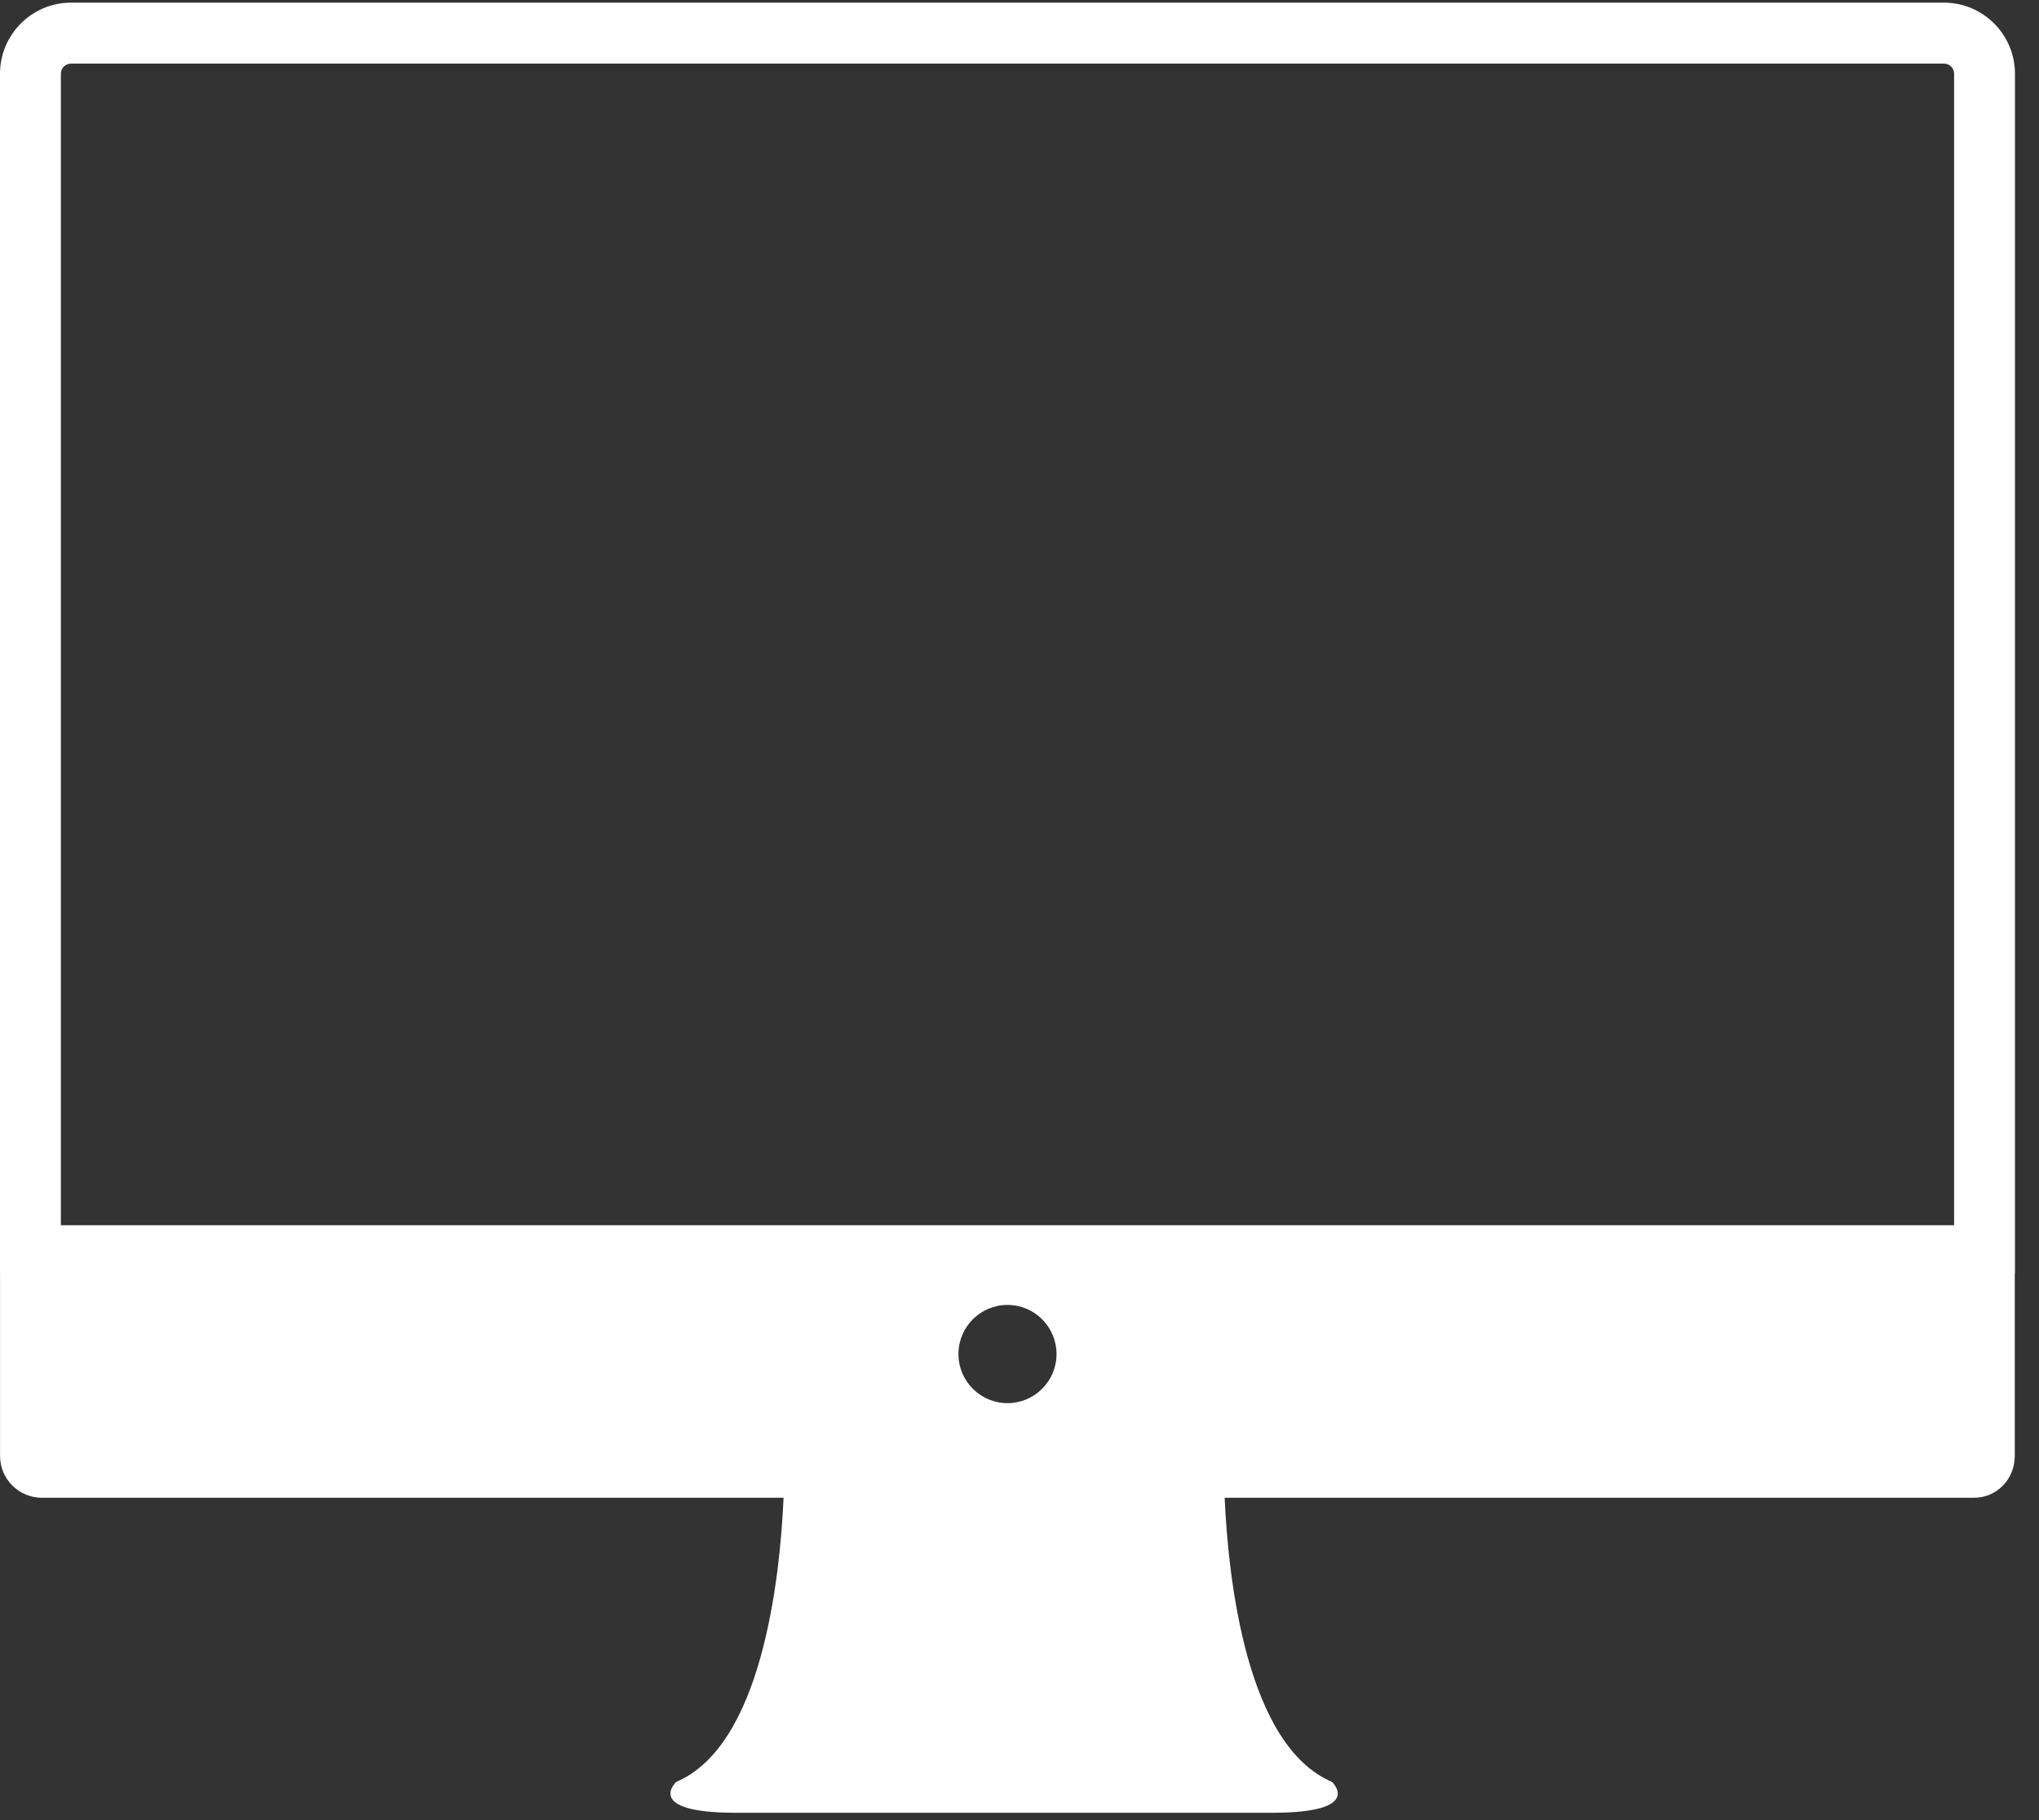 <?xml version="1.0" encoding="UTF-8"?>
<svg width="84px" height="75px" viewBox="0 0 84 75" version="1.1" xmlns="http://www.w3.org/2000/svg" xmlns:xlink="http://www.w3.org/1999/xlink">
    <rect x="0" y="0" width="84" height="75" fill="#333333" stroke="none"/>
    <!-- Generator: sketchtool 41.2 (35397) - http://www.bohemiancoding.com/sketch -->
    <title>7FD75E98-47A5-4E79-A62D-7FDCB581C2B6</title>
    <desc>Created with sketchtool.</desc>
    <defs></defs>
    <g id="Comps" stroke="none" stroke-width="1" fill="none" fill-rule="evenodd">
        <g id="Colonial-Life" transform="translate(-225, -2497)" fill="#FFFFFF">
            <g id="Stats" transform="translate(-4, 527)">
                <g id="Colonial-Life-Stats" transform="translate(1, 1110)">
                    <g id="Group-5" transform="translate(106, 778)">
                        <g id="apple-monitor(1)" transform="translate(122, 82)">
                            <g id="Capa_1">
                                <path d="M80.085,0.109 L2.925,0.109 C1.312,0.109 0,1.424 0,3.04 L0,52.445 C0,52.446 0.002,52.448 0.002,52.449 L0.002,59.99 C0.002,60.945 0.774,61.717 1.726,61.717 L32.281,61.717 C32.127,65.114 31.377,71.932 27.858,73.426 C27.858,73.426 26.491,74.697 30.314,74.697 L36.857,74.697 L45.875,74.697 L52.419,74.697 C56.239,74.697 54.874,73.426 54.874,73.426 C51.355,71.932 50.605,65.113 50.451,61.717 L81.319,61.717 C82.272,61.717 83.002,60.944 83.002,59.99 L83.002,52.527 C83.003,52.499 83.01,52.474 83.01,52.445 L83.01,3.04 C83.01,1.425 81.698,0.109 80.085,0.109 Z M39.485,55.795 C39.485,54.677 40.389,53.771 41.506,53.771 C42.621,53.771 43.525,54.677 43.525,55.795 C43.525,56.912 42.621,57.818 41.506,57.818 C40.389,57.818 39.485,56.912 39.485,55.795 Z M80.503,50.488 L2.507,50.488 L2.507,3.04 C2.507,2.809 2.695,2.621 2.925,2.621 L80.085,2.621 C80.315,2.621 80.503,2.809 80.503,3.04 L80.503,50.488 Z" id="Shape"></path>
                            </g>
                        </g>
                    </g>
                </g>
            </g>
        </g>
    </g>
</svg>